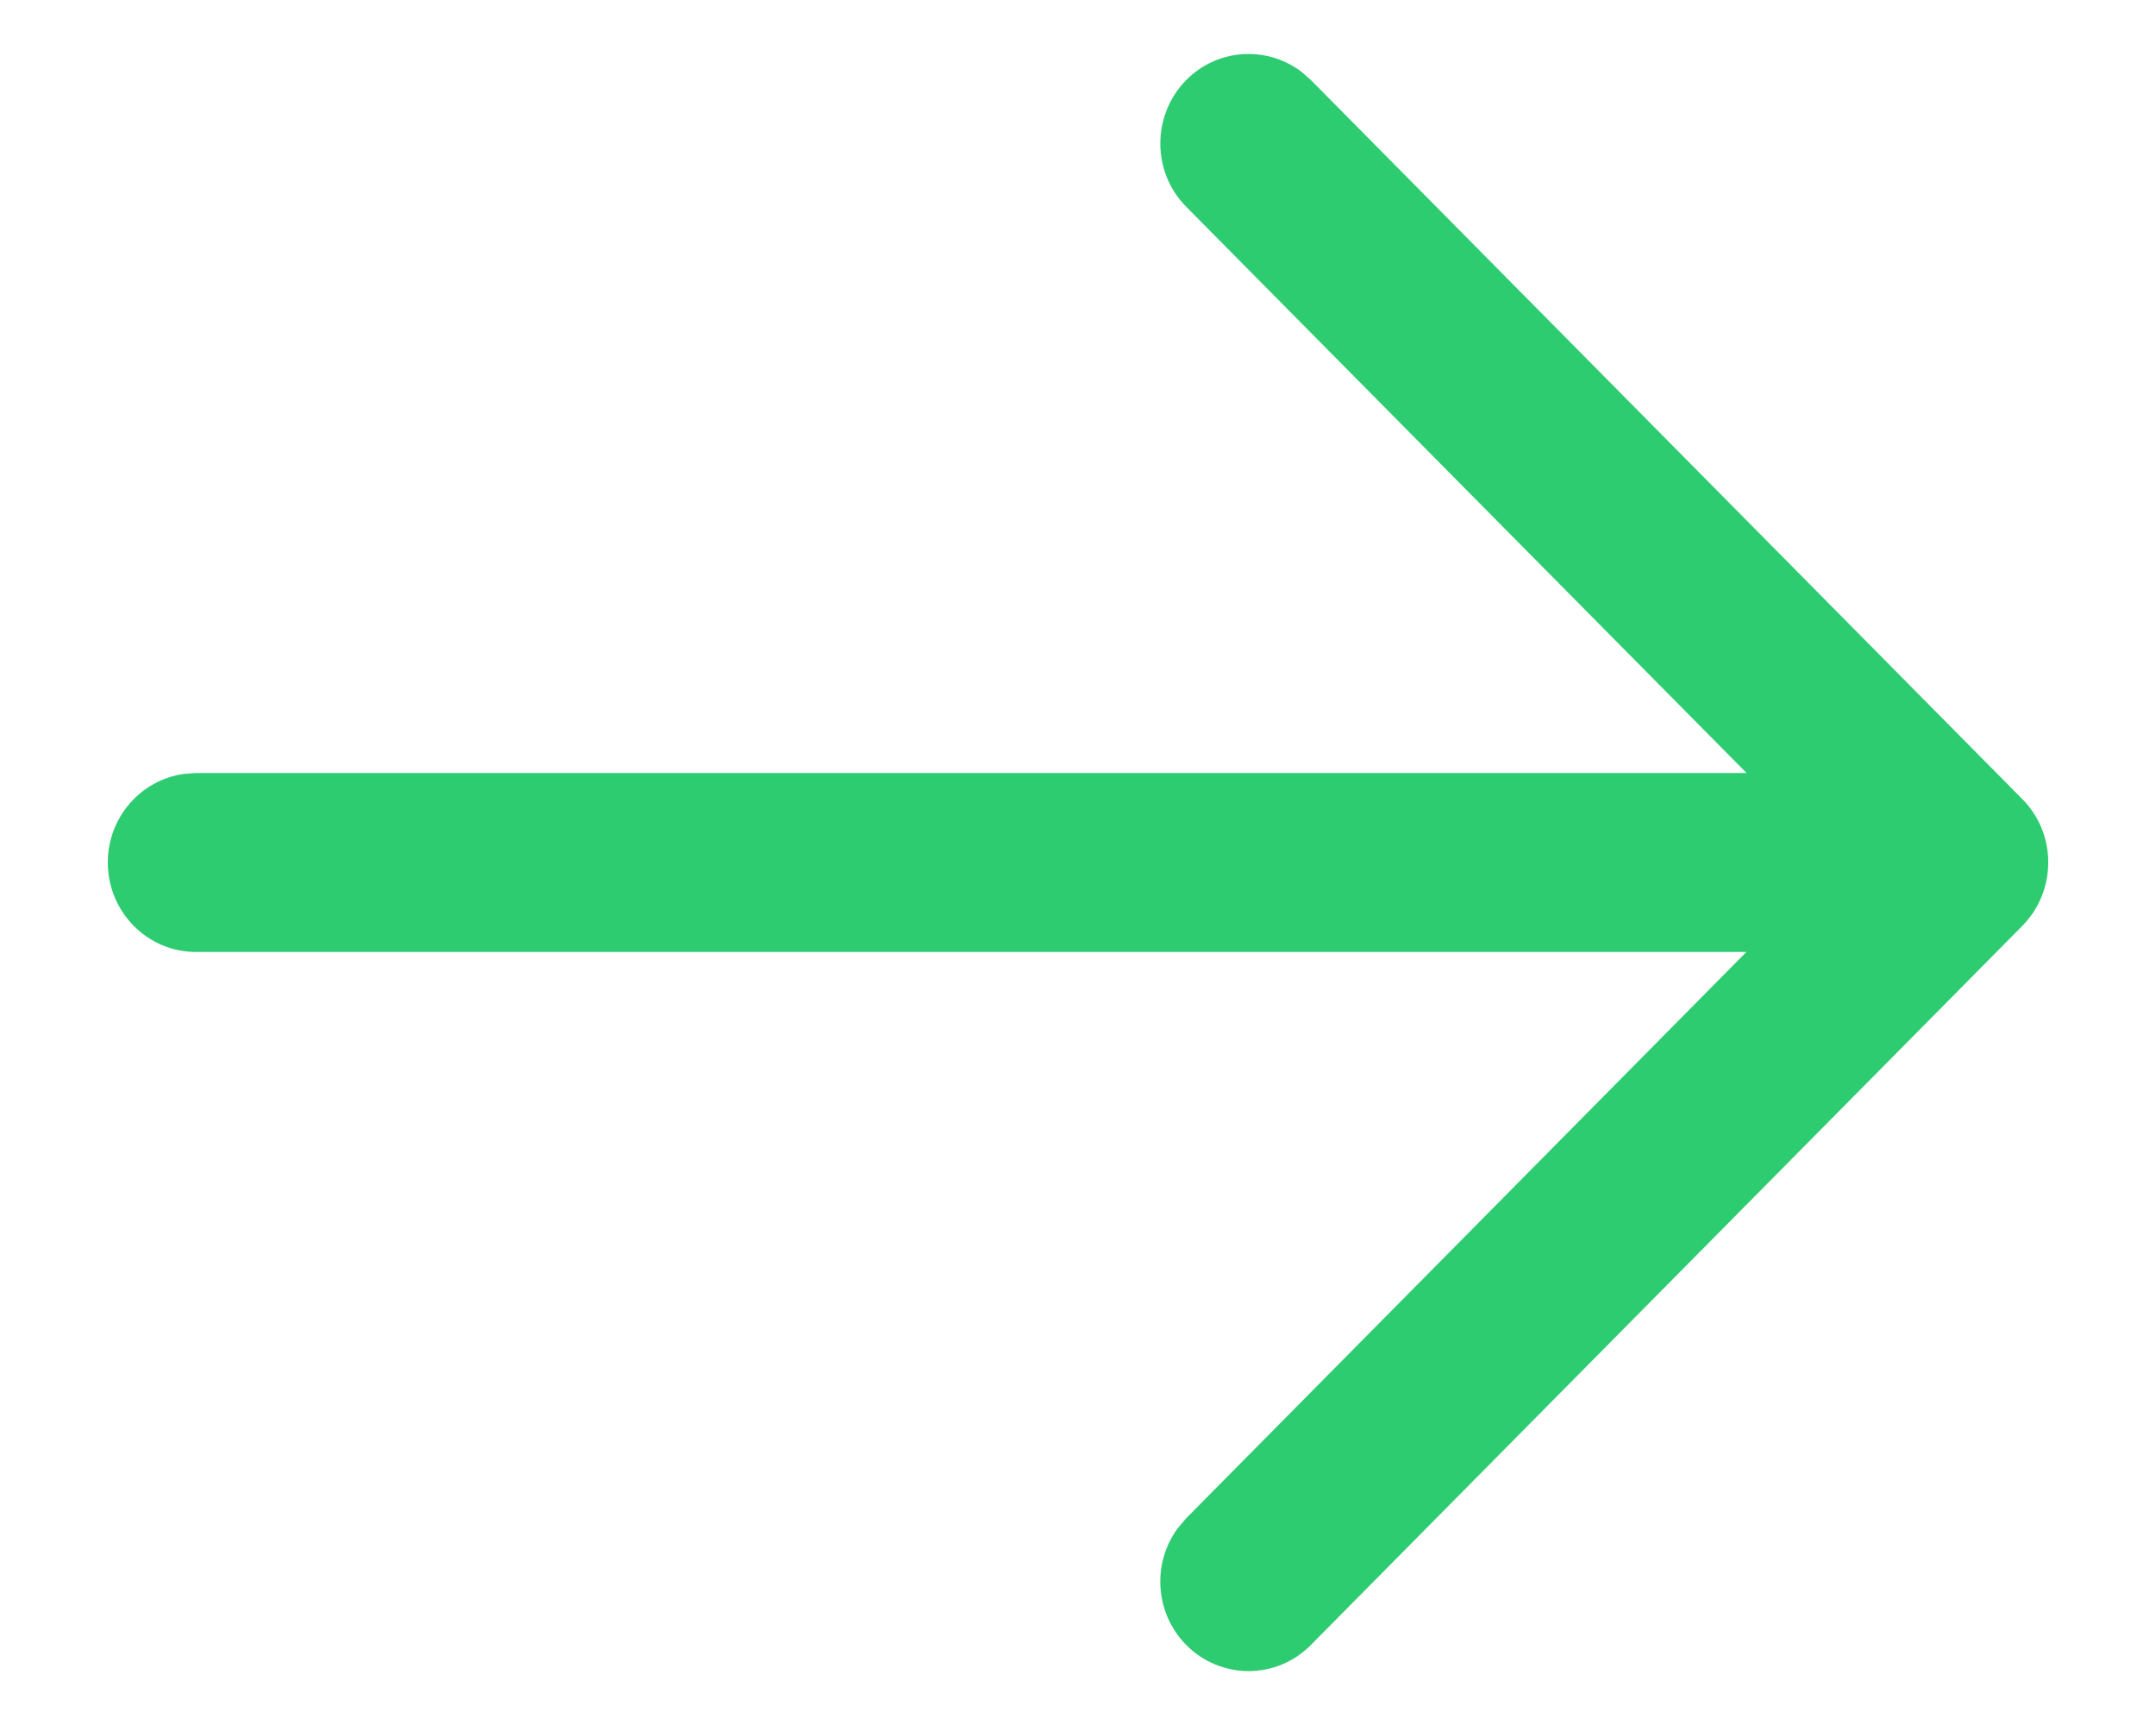 <svg width="10" height="8" viewBox="0 0 10 8" fill="none" xmlns="http://www.w3.org/2000/svg">
<path fill-rule="evenodd" clip-rule="evenodd" d="M0.854 3.589C0.654 3.616 0.5 3.79 0.5 4C0.5 4.229 0.683 4.415 0.909 4.415H8.1L5.502 7.041L5.463 7.087C5.343 7.249 5.356 7.48 5.501 7.628C5.661 7.79 5.92 7.791 6.08 7.629L9.374 4.3C9.393 4.281 9.411 4.26 9.427 4.237C9.538 4.075 9.523 3.85 9.38 3.706L6.08 0.371L6.034 0.331C5.873 0.211 5.646 0.225 5.501 0.372C5.342 0.535 5.342 0.798 5.502 0.959L8.101 3.585L0.909 3.585L0.854 3.589Z" fill="#2ECC71"/>
</svg>
